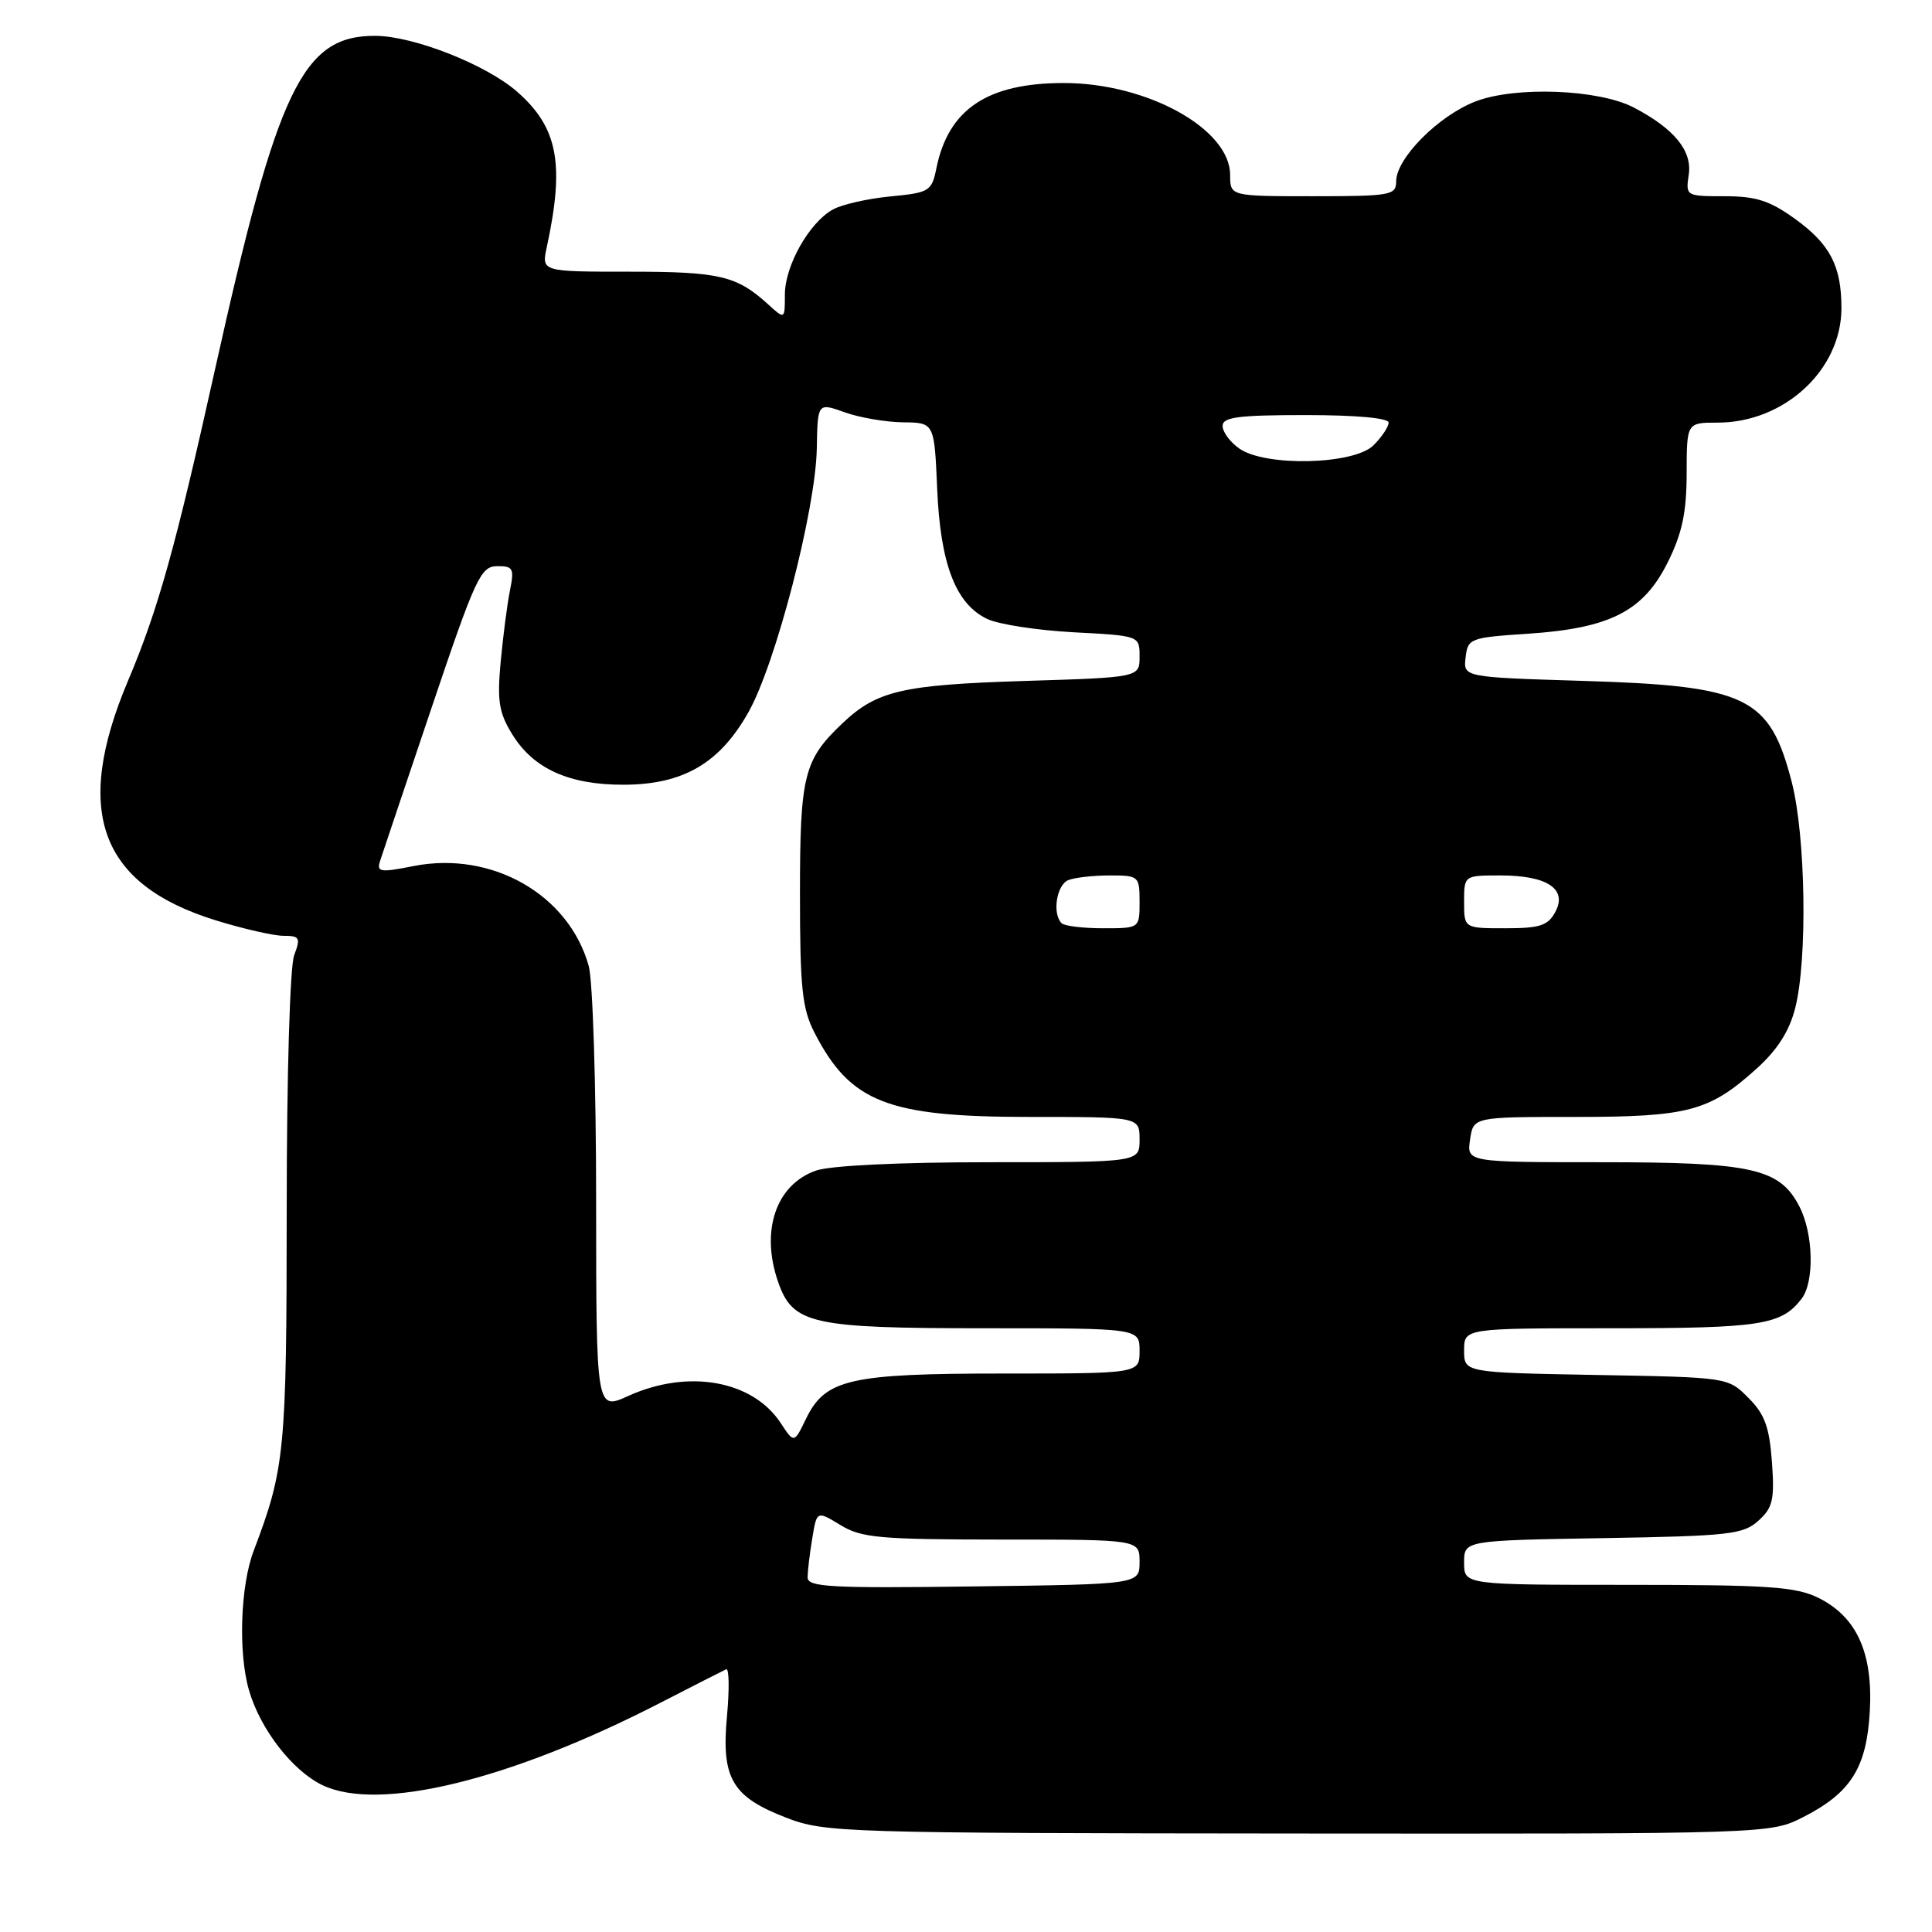 <?xml version="1.0" encoding="UTF-8" standalone="no"?>
<!DOCTYPE svg PUBLIC "-//W3C//DTD SVG 1.1//EN" "http://www.w3.org/Graphics/SVG/1.1/DTD/svg11.dtd" >
<svg xmlns="http://www.w3.org/2000/svg" xmlns:xlink="http://www.w3.org/1999/xlink" version="1.1" viewBox="0 0 256 256">
 <g >
 <path fill="currentColor"
d=" M 238.98 240.75 C 245.26 237.54 247.34 234.23 247.76 226.74 C 248.19 219.04 246.04 214.27 241.00 211.75 C 237.99 210.25 234.45 210.00 215.75 210.00 C 194.00 210.00 194.00 210.00 194.00 207.06 C 194.00 204.12 194.00 204.12 212.40 203.81 C 229.14 203.53 230.99 203.32 233.00 201.50 C 234.91 199.78 235.15 198.72 234.79 193.71 C 234.45 189.07 233.83 187.37 231.66 185.21 C 228.96 182.50 228.96 182.50 211.48 182.19 C 194.00 181.87 194.00 181.87 194.00 178.94 C 194.00 176.00 194.00 176.00 213.57 176.00 C 233.33 176.00 236.04 175.58 238.72 172.09 C 240.44 169.85 240.29 163.46 238.43 159.87 C 235.82 154.81 232.20 154.00 212.21 154.00 C 194.35 154.00 194.35 154.00 194.79 151.00 C 195.23 148.00 195.23 148.00 208.65 148.00 C 223.72 148.00 226.49 147.26 232.77 141.59 C 235.54 139.09 237.11 136.61 237.88 133.55 C 239.52 127.06 239.26 110.81 237.42 103.64 C 234.49 92.32 231.54 90.88 209.70 90.22 C 193.89 89.73 193.89 89.73 194.20 87.12 C 194.49 84.59 194.77 84.48 202.50 83.97 C 213.36 83.24 217.76 80.99 220.99 74.50 C 222.89 70.67 223.48 67.92 223.49 62.75 C 223.50 56.00 223.50 56.00 227.59 56.00 C 236.44 56.00 244.00 49.00 244.00 40.83 C 244.00 35.26 242.51 32.38 237.89 29.03 C 234.51 26.59 232.70 26.00 228.52 26.00 C 223.39 26.00 223.35 25.98 223.77 23.13 C 224.23 19.97 221.85 17.06 216.51 14.26 C 211.87 11.83 200.87 11.40 195.54 13.43 C 190.63 15.31 185.00 20.97 185.00 24.03 C 185.00 25.87 184.27 26.00 174.00 26.00 C 163.00 26.00 163.00 26.00 163.00 23.19 C 163.00 17.08 152.00 11.00 140.96 11.00 C 130.84 11.00 125.67 14.46 124.08 22.28 C 123.46 25.35 123.16 25.53 117.96 26.03 C 114.96 26.32 111.53 27.10 110.34 27.77 C 107.21 29.52 104.00 35.22 104.00 39.04 C 104.00 42.35 104.00 42.35 101.75 40.30 C 97.62 36.54 95.33 36.00 83.44 36.00 C 71.75 36.00 71.75 36.00 72.45 32.75 C 74.84 21.69 73.93 16.90 68.52 12.15 C 64.45 8.58 54.86 4.79 49.78 4.75 C 40.11 4.68 36.79 11.59 28.48 49.00 C 23.26 72.50 20.95 80.78 16.97 90.19 C 9.65 107.50 13.20 117.20 28.59 121.95 C 32.23 123.08 36.28 124.00 37.58 124.00 C 39.71 124.00 39.85 124.26 38.98 126.57 C 38.42 128.03 37.99 142.50 37.99 160.32 C 37.98 192.30 37.75 194.60 33.61 205.50 C 31.86 210.10 31.55 218.96 32.98 223.92 C 34.46 229.11 38.76 234.66 42.76 236.56 C 50.25 240.11 67.58 235.88 87.50 225.63 C 91.90 223.37 95.82 221.37 96.22 221.19 C 96.61 221.00 96.66 223.79 96.33 227.39 C 95.56 235.64 96.99 238.09 104.22 240.87 C 109.32 242.83 111.67 242.90 172.04 242.95 C 234.58 243.00 234.58 243.00 238.98 240.75 Z  M 107.01 209.00 C 107.02 208.18 107.29 205.85 107.63 203.84 C 108.23 200.17 108.23 200.17 111.37 202.08 C 114.15 203.78 116.55 203.99 132.75 204.00 C 151.00 204.00 151.00 204.00 151.00 206.96 C 151.00 209.93 151.00 209.93 129.00 210.21 C 109.98 210.46 107.00 210.30 107.01 209.00 Z  M 103.46 188.58 C 99.74 182.90 91.19 181.37 83.25 184.97 C 79.00 186.90 79.00 186.90 78.99 159.20 C 78.99 143.97 78.55 129.93 78.01 128.00 C 75.38 118.53 65.17 112.71 54.79 114.76 C 50.41 115.63 49.89 115.56 50.35 114.12 C 50.64 113.23 53.71 104.07 57.19 93.77 C 62.99 76.57 63.69 75.04 65.86 75.02 C 68.00 75.00 68.16 75.31 67.57 78.25 C 67.21 80.04 66.66 84.29 66.34 87.70 C 65.86 92.91 66.11 94.45 67.90 97.34 C 70.71 101.88 75.42 104.00 82.65 103.98 C 90.54 103.96 95.37 101.14 99.19 94.34 C 102.80 87.91 108.08 67.54 108.23 59.43 C 108.34 53.35 108.34 53.35 111.92 54.63 C 113.89 55.34 117.37 55.93 119.65 55.96 C 123.80 56.00 123.80 56.00 124.18 64.75 C 124.60 74.74 126.63 80.02 130.80 82.01 C 132.28 82.73 137.44 83.52 142.25 83.78 C 151.00 84.24 151.00 84.24 151.00 87.00 C 151.00 89.76 151.00 89.76 135.75 90.23 C 119.57 90.74 116.20 91.52 111.66 95.81 C 106.50 100.69 106.00 102.71 106.00 118.49 C 106.00 130.86 106.29 133.64 107.90 136.79 C 112.67 146.08 117.56 148.00 136.47 148.00 C 151.00 148.00 151.00 148.00 151.00 151.00 C 151.00 154.00 151.00 154.00 131.15 154.00 C 119.20 154.00 110.03 154.44 108.12 155.11 C 102.82 156.96 100.74 163.09 103.11 169.88 C 105.05 175.45 107.52 176.00 130.45 176.00 C 151.00 176.00 151.00 176.00 151.00 179.00 C 151.00 182.00 151.00 182.00 132.97 182.00 C 112.56 182.00 109.35 182.74 106.80 188.00 C 105.22 191.26 105.22 191.26 103.46 188.58 Z  M 140.67 122.33 C 139.39 121.06 140.01 117.21 141.58 116.61 C 142.45 116.27 144.93 116.00 147.08 116.00 C 150.89 116.00 151.00 116.10 151.00 119.50 C 151.00 123.00 151.00 123.00 146.17 123.00 C 143.51 123.00 141.03 122.70 140.67 122.33 Z  M 194.00 119.50 C 194.00 116.00 194.00 116.00 198.81 116.00 C 205.01 116.00 207.72 117.79 206.09 120.83 C 205.12 122.65 204.05 123.00 199.46 123.00 C 194.00 123.00 194.00 123.00 194.00 119.50 Z  M 164.22 59.44 C 163.00 58.59 162.00 57.24 162.00 56.44 C 162.00 55.27 164.08 55.00 173.00 55.00 C 179.67 55.00 184.00 55.39 184.00 56.00 C 184.00 56.55 183.10 57.90 182.00 59.00 C 179.42 61.58 167.69 61.87 164.22 59.44 Z "/>
</g>
</svg>